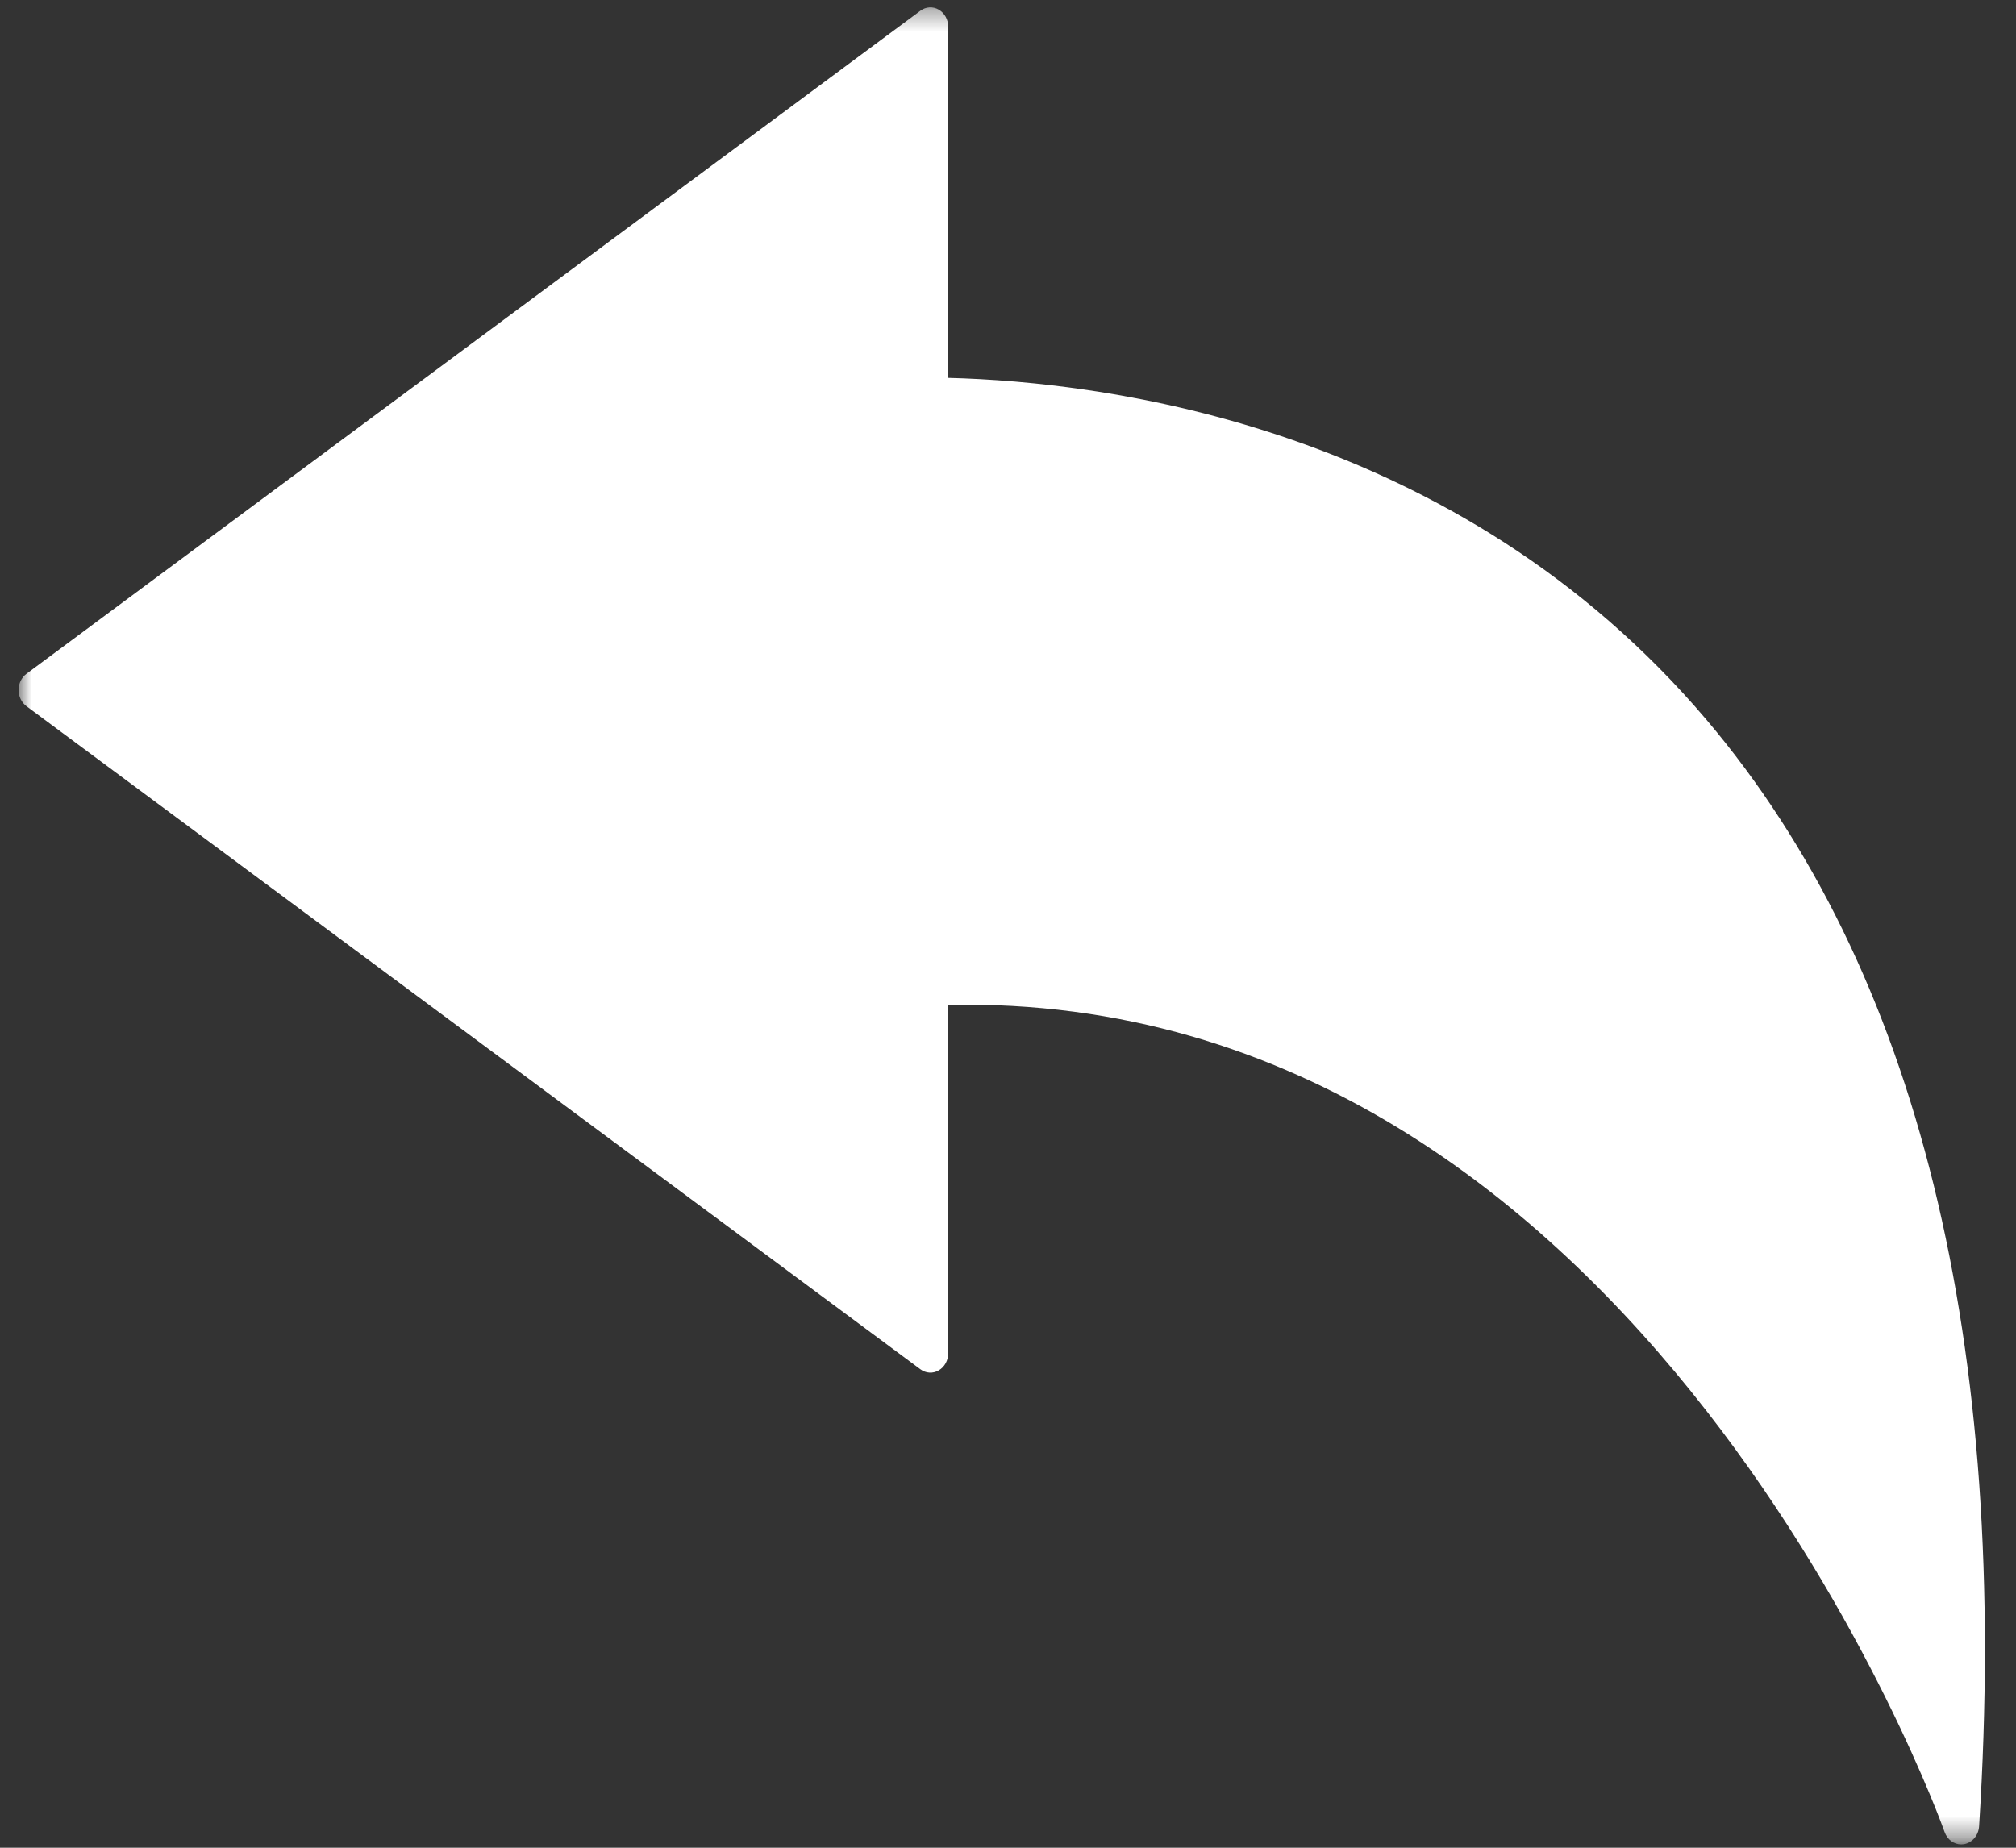 <svg width="96" height="88" viewBox="0 0 96 88" fill="none" xmlns="http://www.w3.org/2000/svg">
<rect x="0" y="0" width="96" height="88" fill="#333333" stroke="none"/>
<g clip-path="url(#clip0_26_8402)">
<mask id="mask0_26_8402" style="mask-type:luminance" maskUnits="userSpaceOnUse" x="0" y="0" width="96" height="88">
<path d="M0.865 0.348H95.071V87.629H0.865V0.348Z" fill="white"/>
</mask>
<g mask="url(#mask0_26_8402)">
<path d="M81.26 34.278C69.399 20.285 52.646 18.185 45.154 17.997V1.282C45.154 0.936 44.981 0.62 44.703 0.459C44.425 0.295 44.088 0.317 43.827 0.512L1.257 32.092C1.024 32.265 0.885 32.553 0.885 32.862C0.885 33.168 1.024 33.459 1.257 33.632L43.827 65.212C44.088 65.407 44.425 65.428 44.703 65.265C44.981 65.104 45.154 64.788 45.154 64.442V47.857C78.219 47.18 92.456 86.841 92.598 87.246C92.725 87.611 93.043 87.843 93.392 87.843C93.435 87.843 93.477 87.84 93.517 87.833C93.914 87.768 94.215 87.413 94.243 86.977C95.707 63.904 91.338 46.175 81.26 34.278Z" fill="white"/>
</g>
</g>
<defs>
<clipPath id="clip0_26_8402">
<rect width="95.071" height="88" fill="white"/>
</clipPath>
</defs>
</svg>
